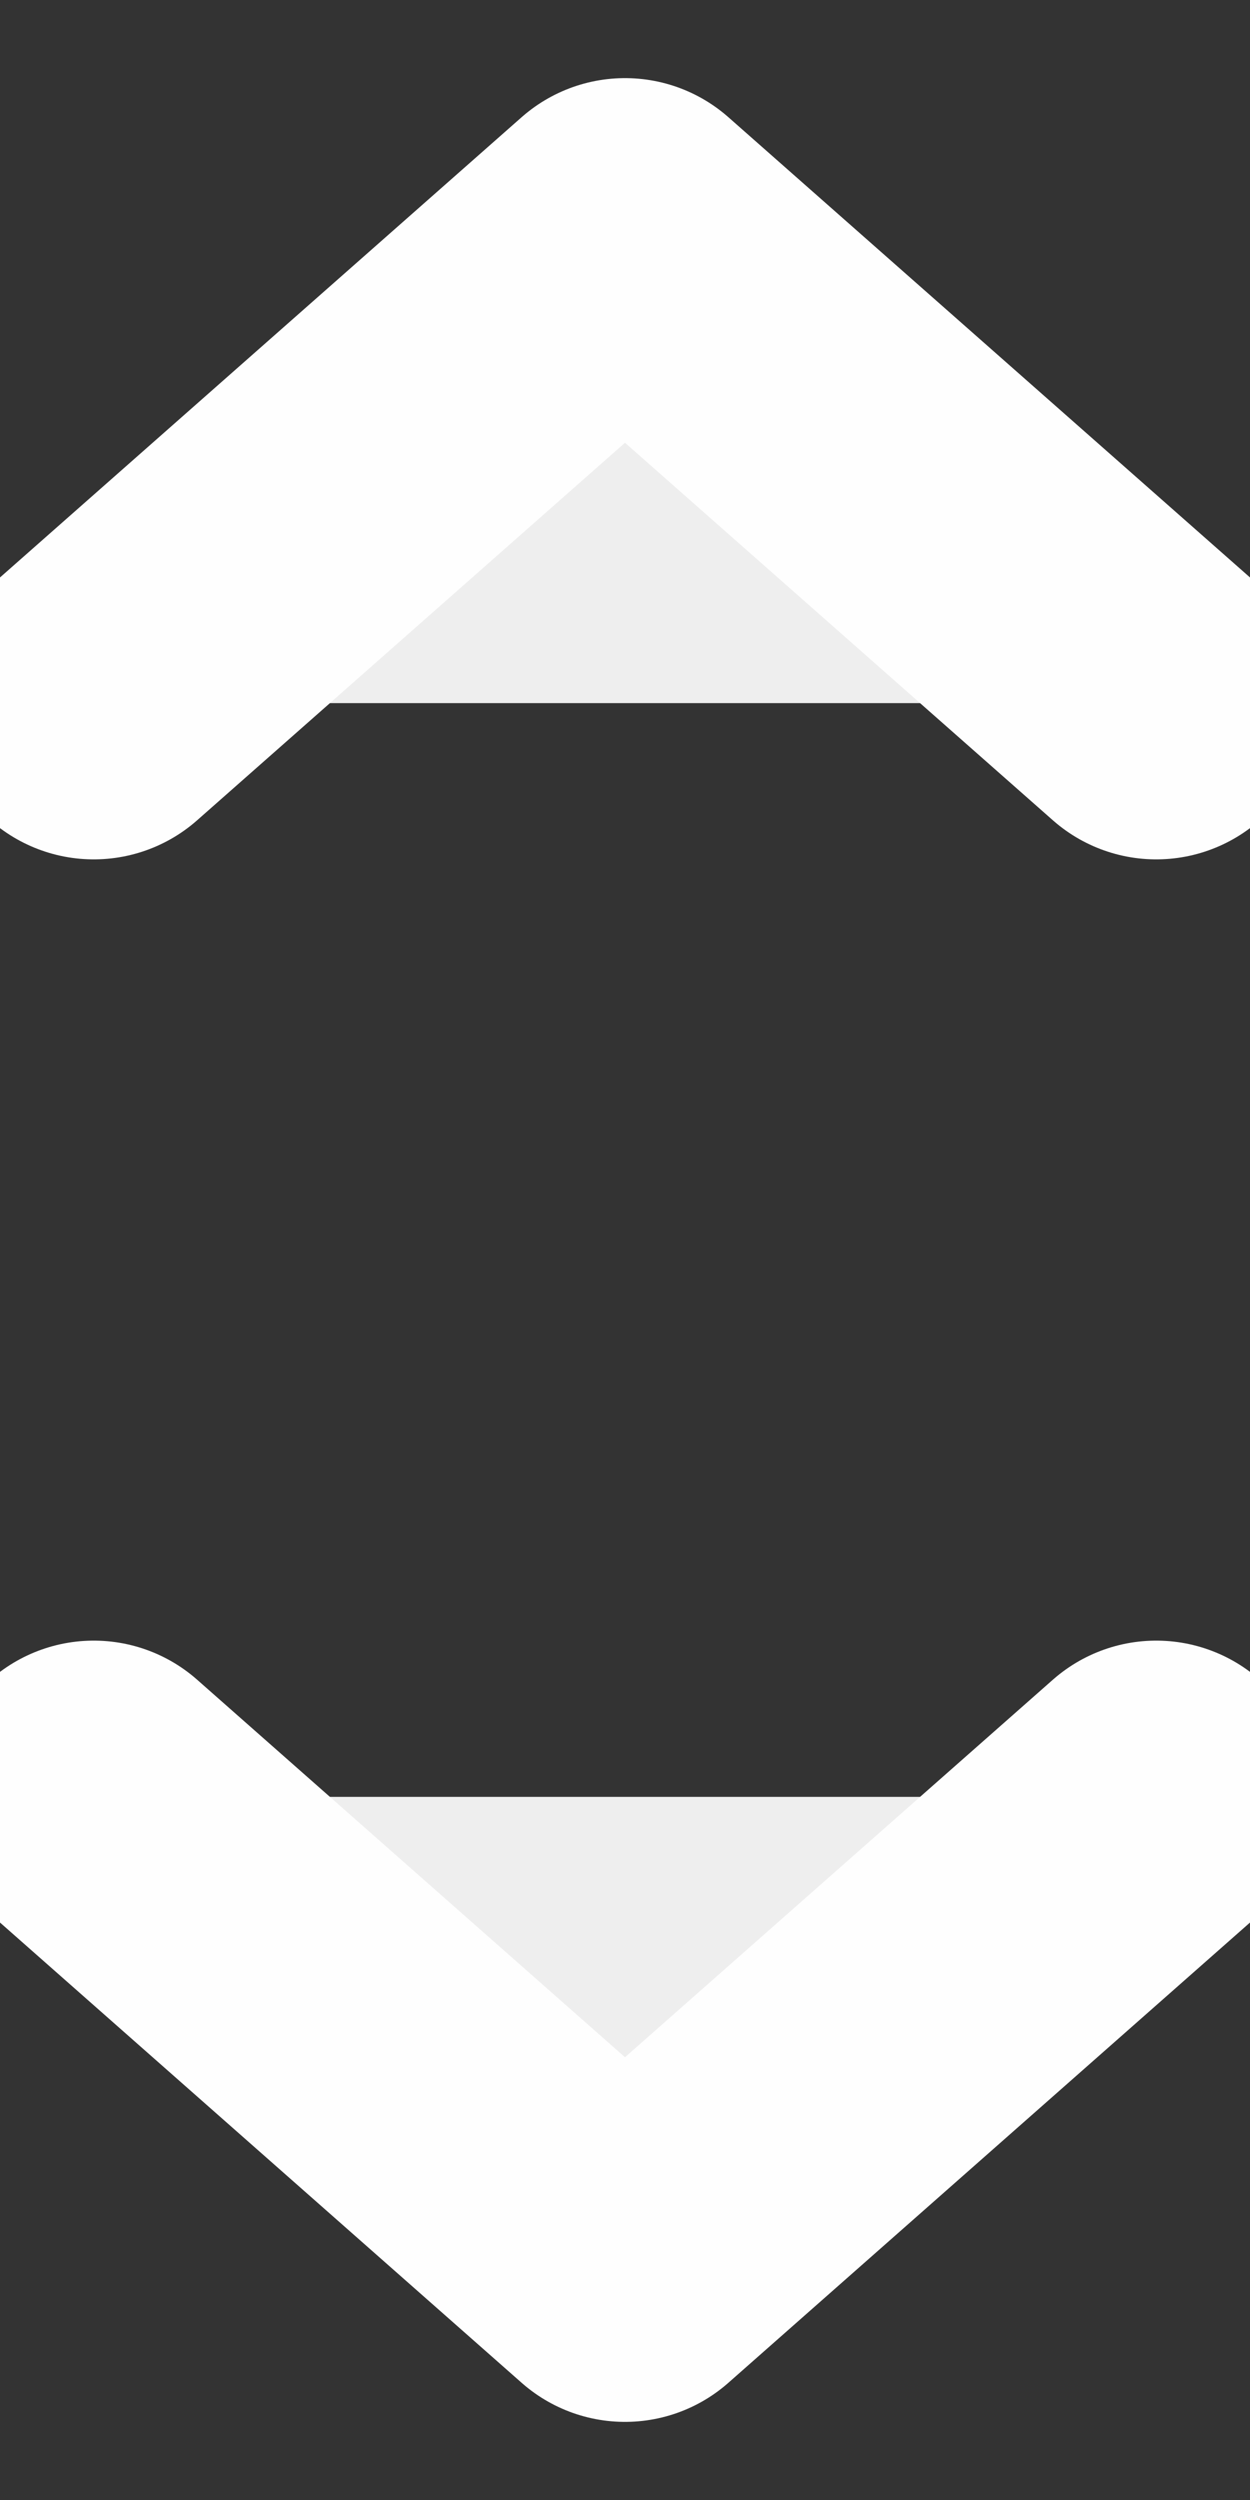<?xml version="1.0" encoding="UTF-8"?>
<svg xmlns="http://www.w3.org/2000/svg" version="1.1" viewBox="0 0 8 16">
  <rect x="0" y="0" width="8" height="16" fill="#333333" stroke="none"/>
  <defs>
    <style>
      .cls-1 {
        fill: #eee;
        stroke: #fefefe;
        stroke-linecap: round;
        stroke-linejoin: round;
        stroke-width: 2px;
      }
    </style>
  </defs>
  <!-- Generator: Adobe Illustrator 28.7.1, SVG Export Plug-In . SVG Version: 1.2.0 Build 142)  -->
  <g>
    <g id="Layer_1">
      <polyline class="cls-1" points=".6 11.5 4 14.5 7.4 11.5"/>
      <polyline class="cls-1" points="7.4 4.5 4 1.5 .6 4.5"/>
    </g>
  </g>
</svg>